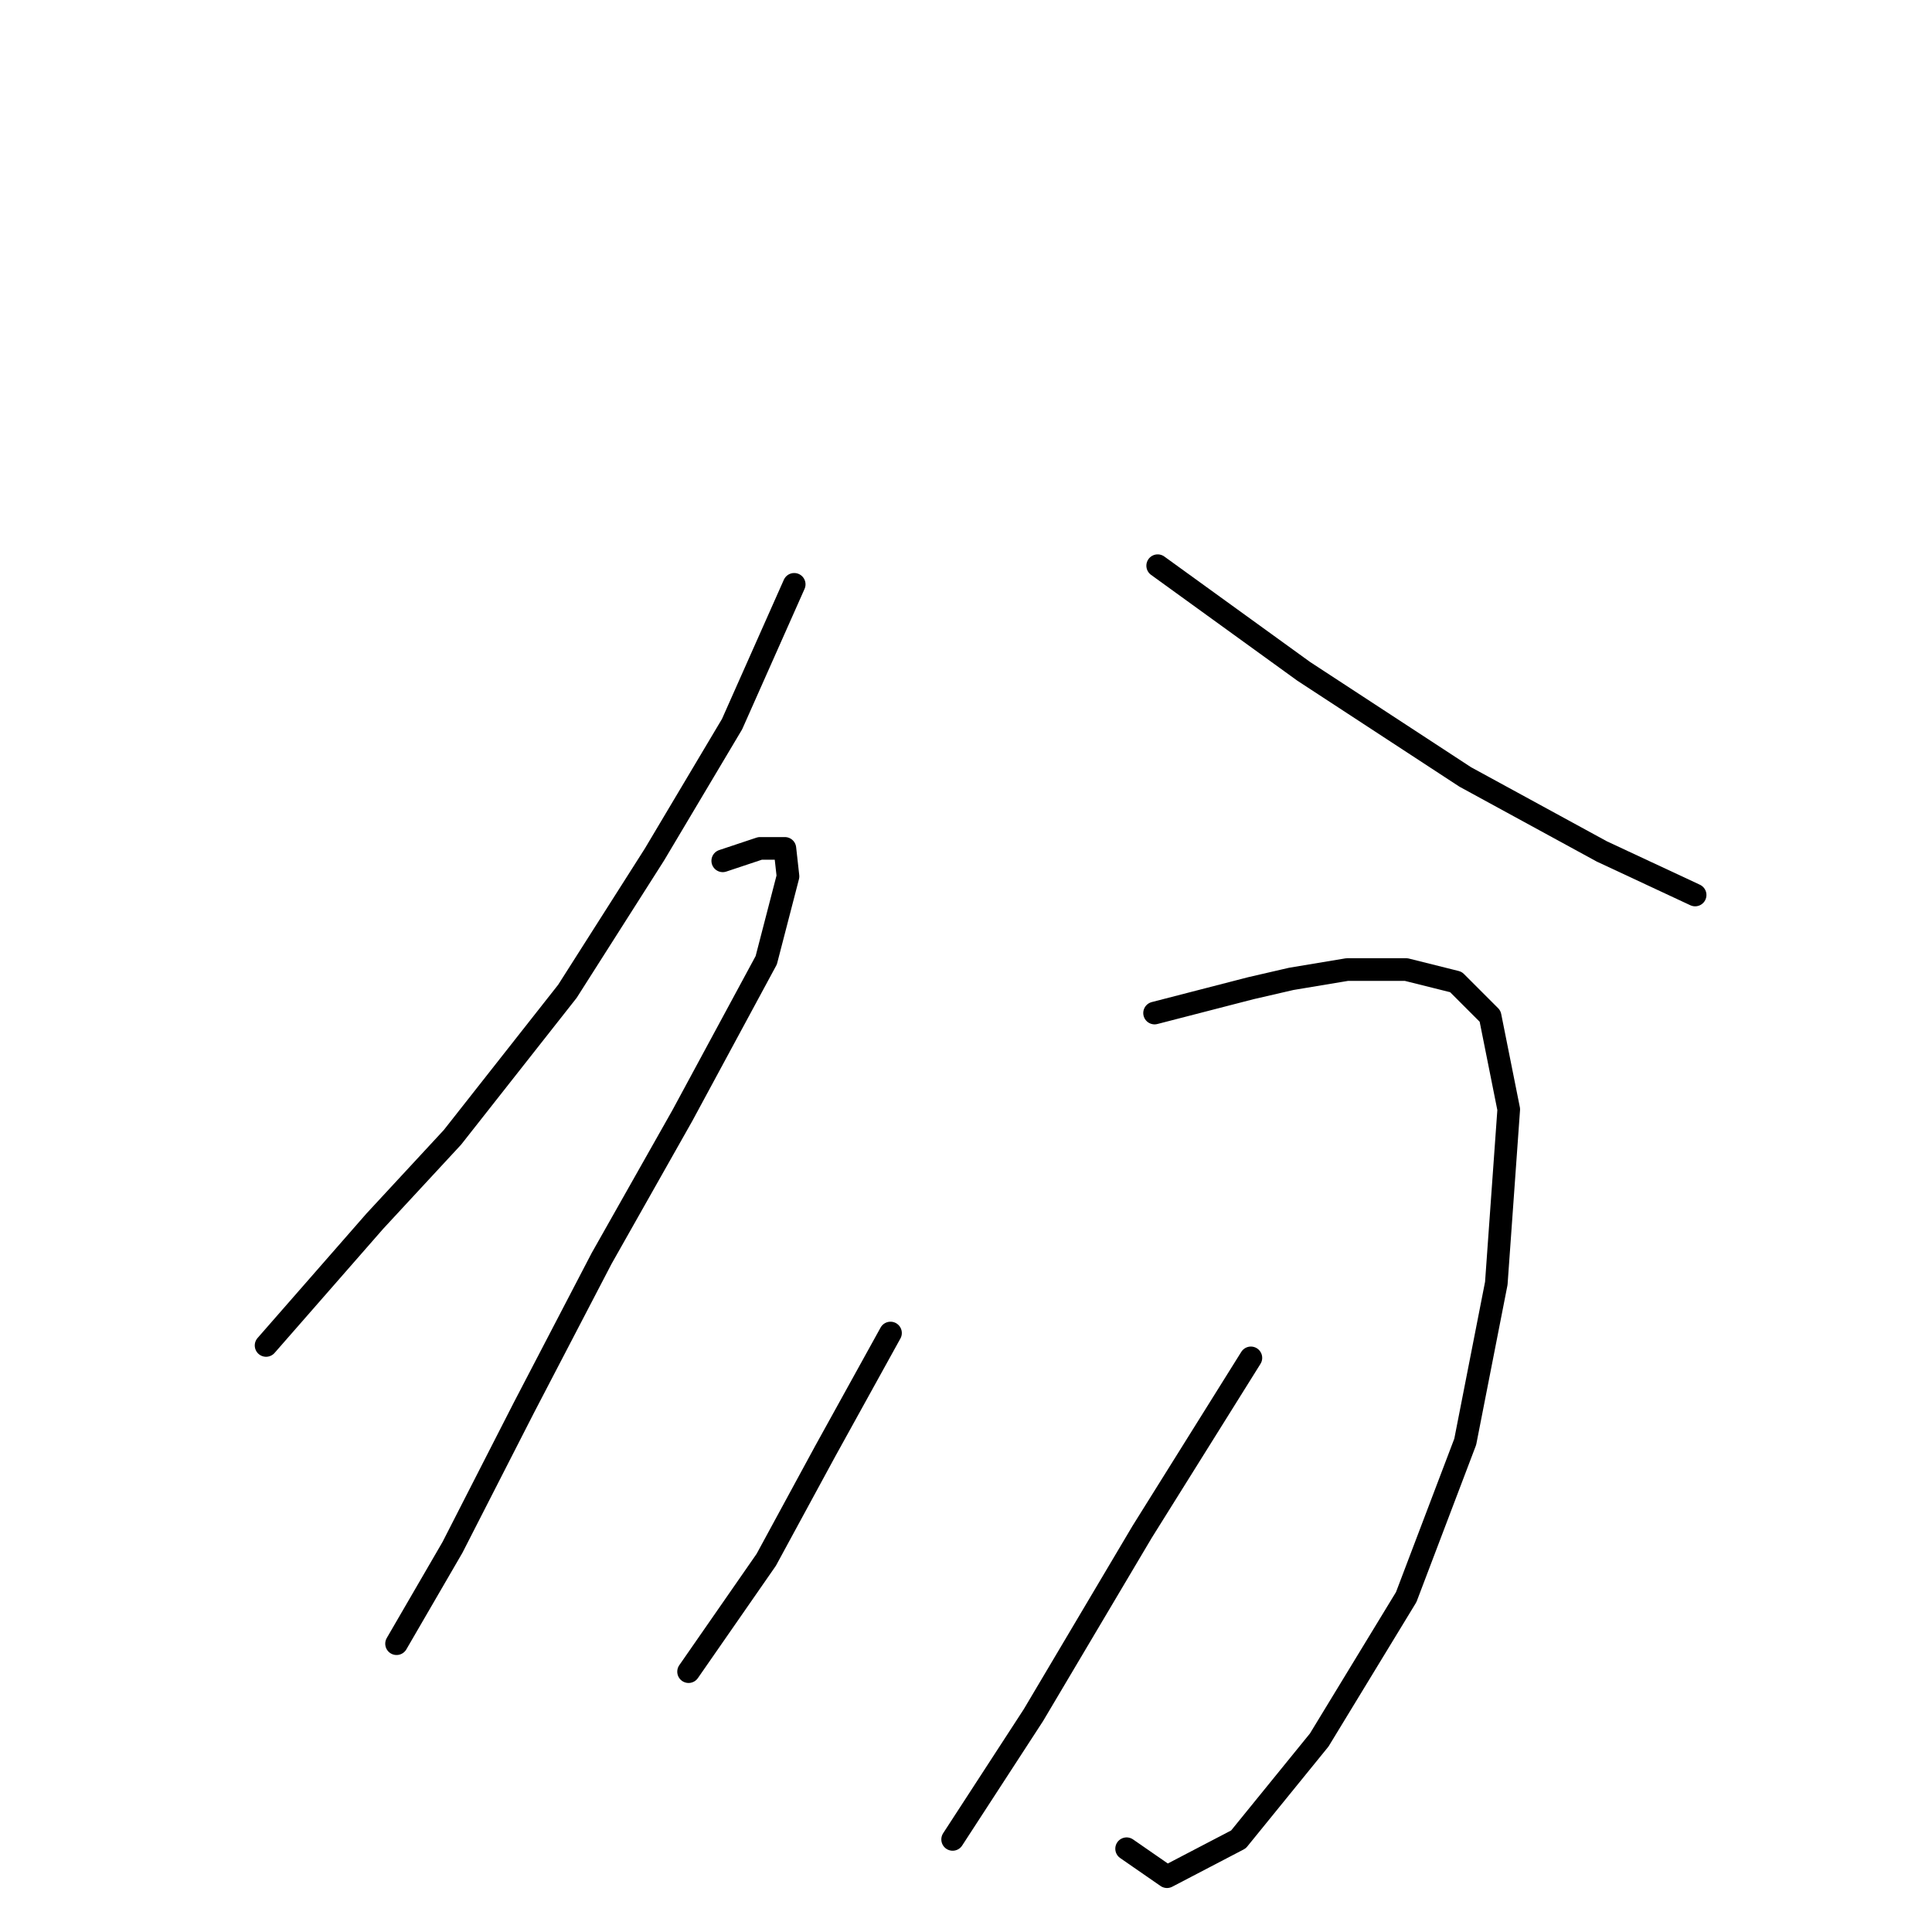 <?xml version="1.0" standalone="no"?>
    <svg width="256" height="256" xmlns="http://www.w3.org/2000/svg" version="1.1">
    <polyline stroke="black" stroke-width="3" stroke-linecap="round" fill="transparent" stroke-linejoin="round" points="105.236 77.427 97.003 95.951 86.712 113.24 75.186 131.352 59.955 150.7 49.664 161.814 35.257 178.28 35.257 178.28 " />
        <polyline stroke="black" stroke-width="3" stroke-linecap="round" fill="transparent" stroke-linejoin="round" points="153.399 74.957 172.746 88.953 194.151 102.949 212.264 112.828 224.613 118.591 224.613 118.591 " />
        <polyline stroke="black" stroke-width="3" stroke-linecap="round" fill="transparent" stroke-linejoin="round" points="95.768 114.063 100.708 112.417 104.001 112.417 104.413 116.122 101.531 127.236 90.417 147.818 79.714 166.754 69.423 186.513 59.955 205.037 52.546 217.798 52.546 217.798 " />
        <polyline stroke="black" stroke-width="3" stroke-linecap="round" fill="transparent" stroke-linejoin="round" points="152.987 134.234 165.748 130.941 171.099 129.706 178.509 128.471 186.33 128.471 192.917 130.117 197.445 134.646 199.915 146.995 198.268 170.047 194.151 191.041 186.33 211.623 174.804 230.559 164.101 243.731 154.634 248.671 149.282 244.966 149.282 244.966 " />
        <polyline stroke="black" stroke-width="3" stroke-linecap="round" fill="transparent" stroke-linejoin="round" points="117.997 176.633 109.353 192.276 101.531 206.683 91.24 221.503 91.24 221.503 " />
        <polyline stroke="black" stroke-width="3" stroke-linecap="round" fill="transparent" stroke-linejoin="round" points="165.748 179.926 151.34 202.978 136.933 227.266 126.23 243.731 126.23 243.731 " />
        </svg>